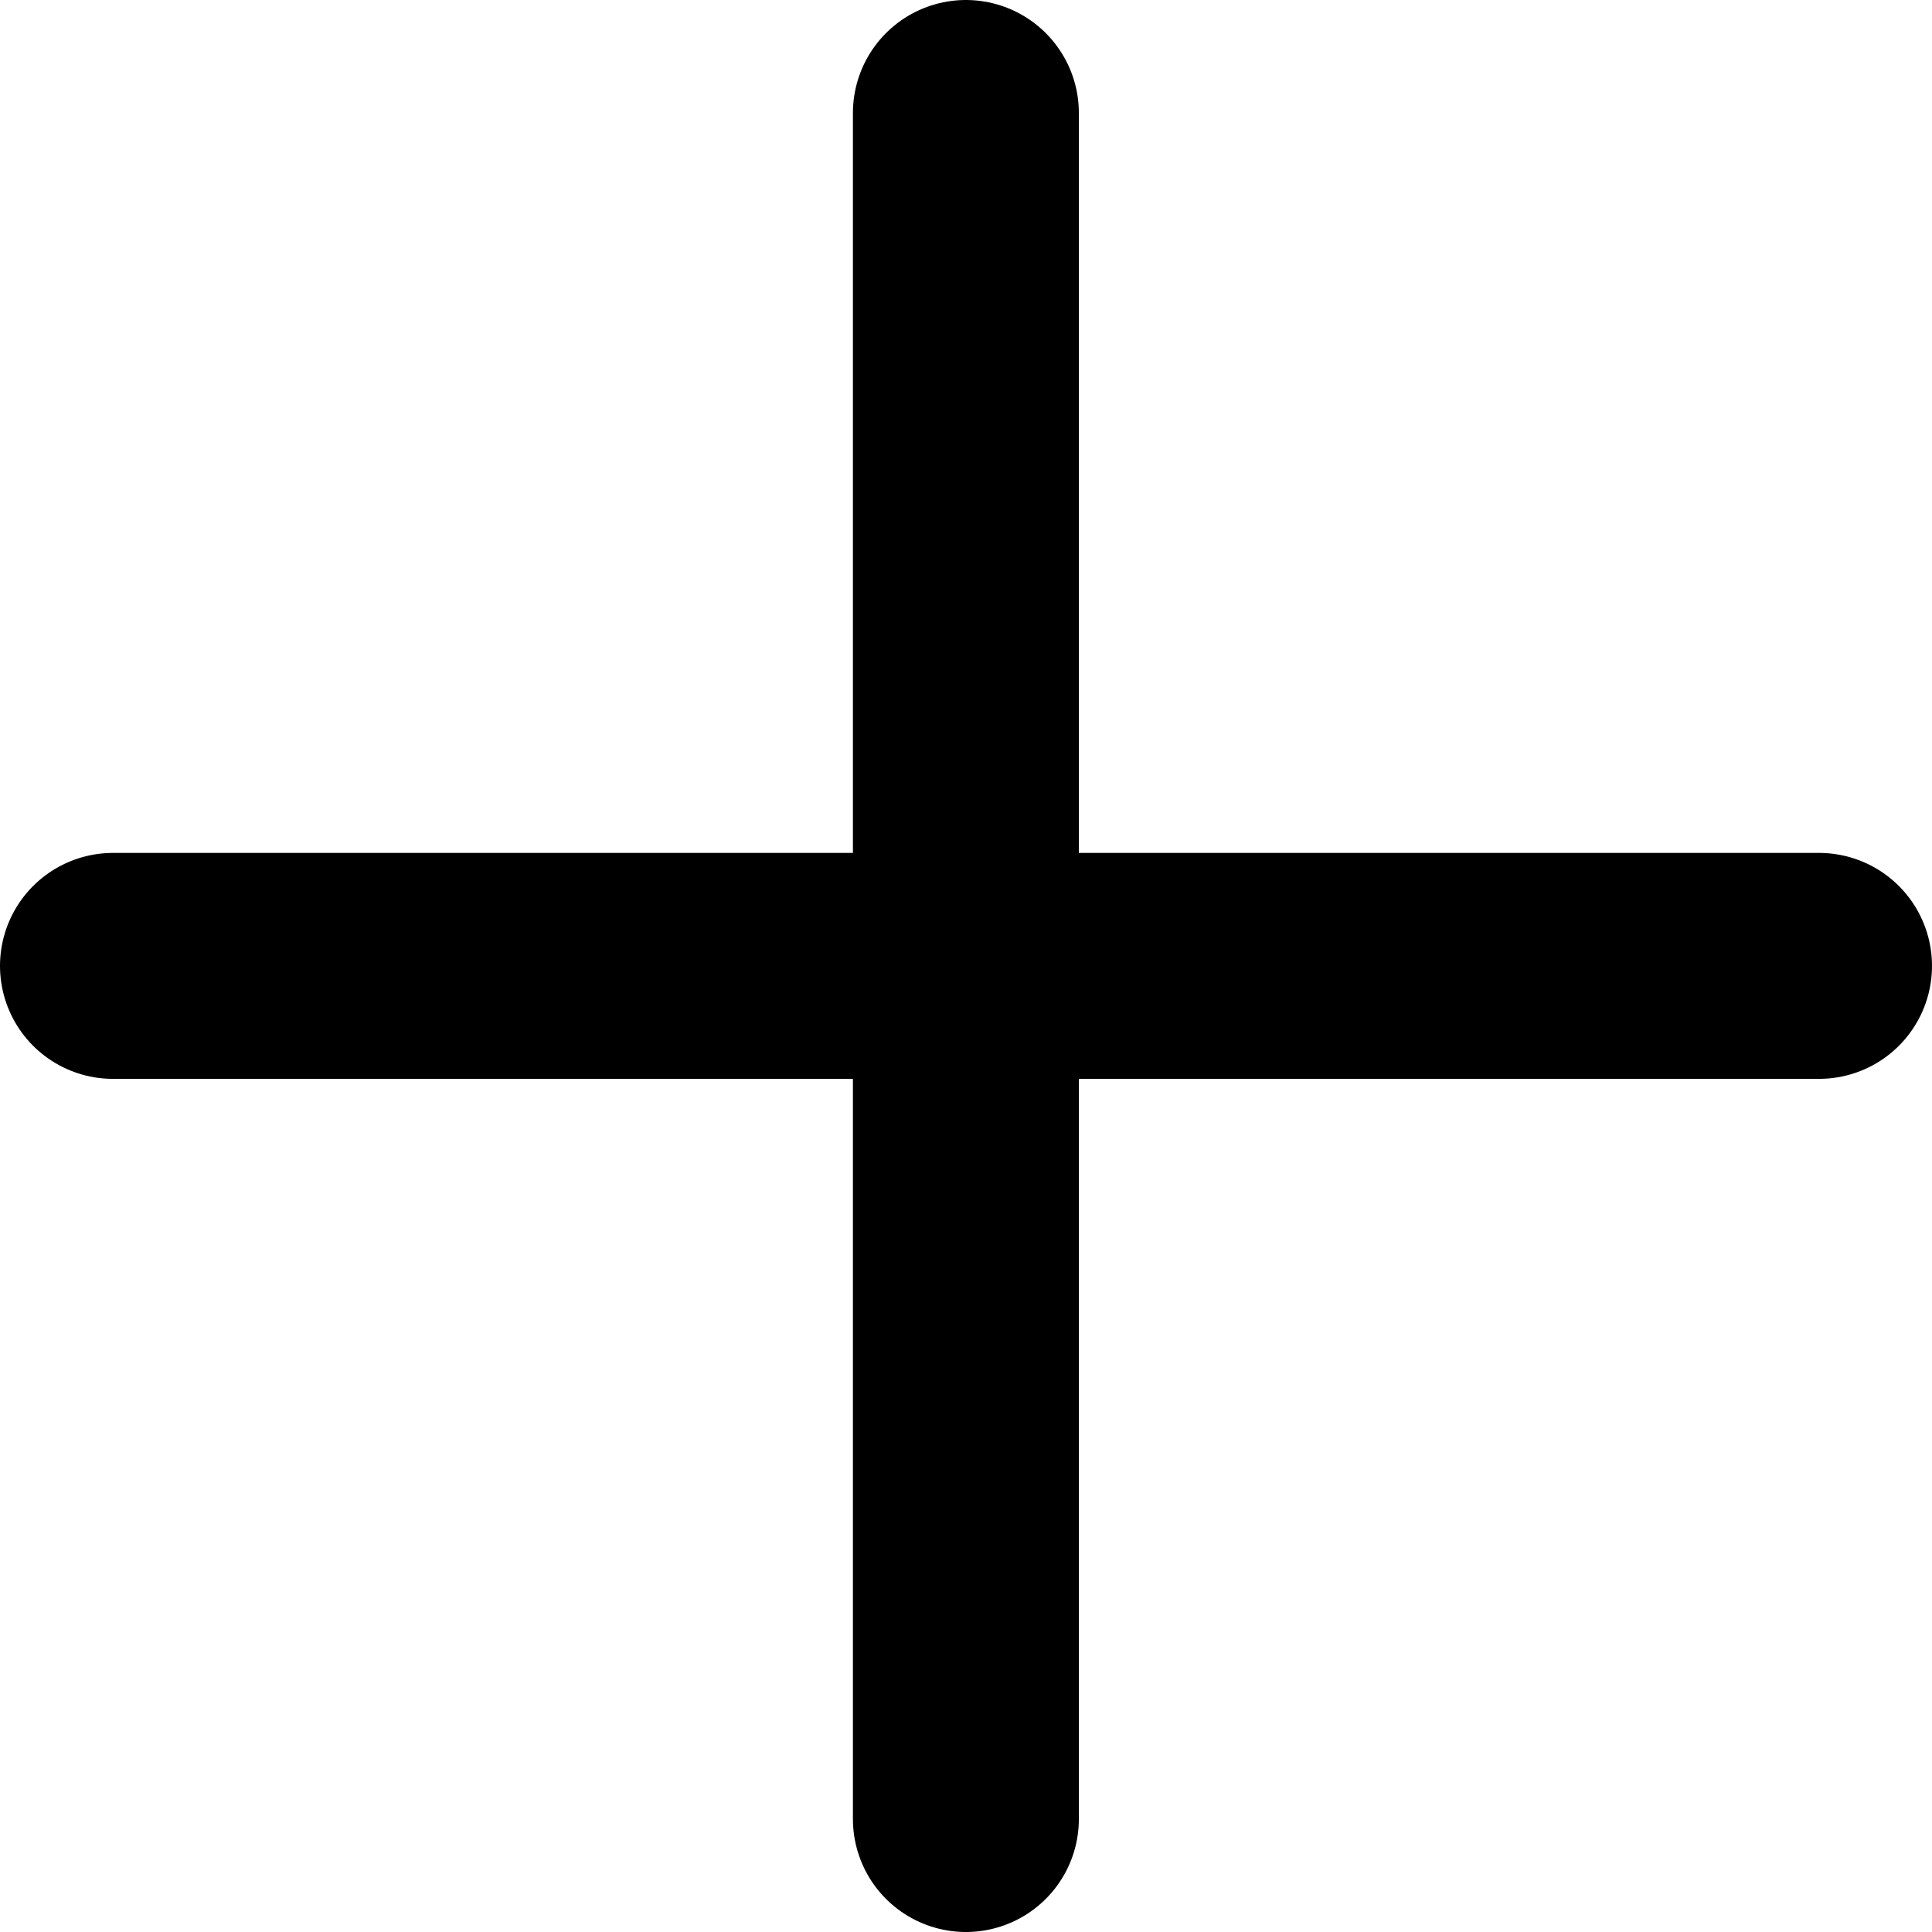 <svg xmlns="http://www.w3.org/2000/svg" width="8.551" height="8.551" viewBox="0 0 8.551 8.551">
  <line id="선_348" data-name="선 348" x2="7.551" transform="translate(0.5 4.275)" fill="none" stroke="#000" stroke-linecap="round" stroke-width="1"/>
  <line id="선_349" data-name="선 349" y2="7.551" transform="translate(4.275 0.5)" fill="none" stroke="#000" stroke-linecap="round" stroke-width="1"/>
</svg>
